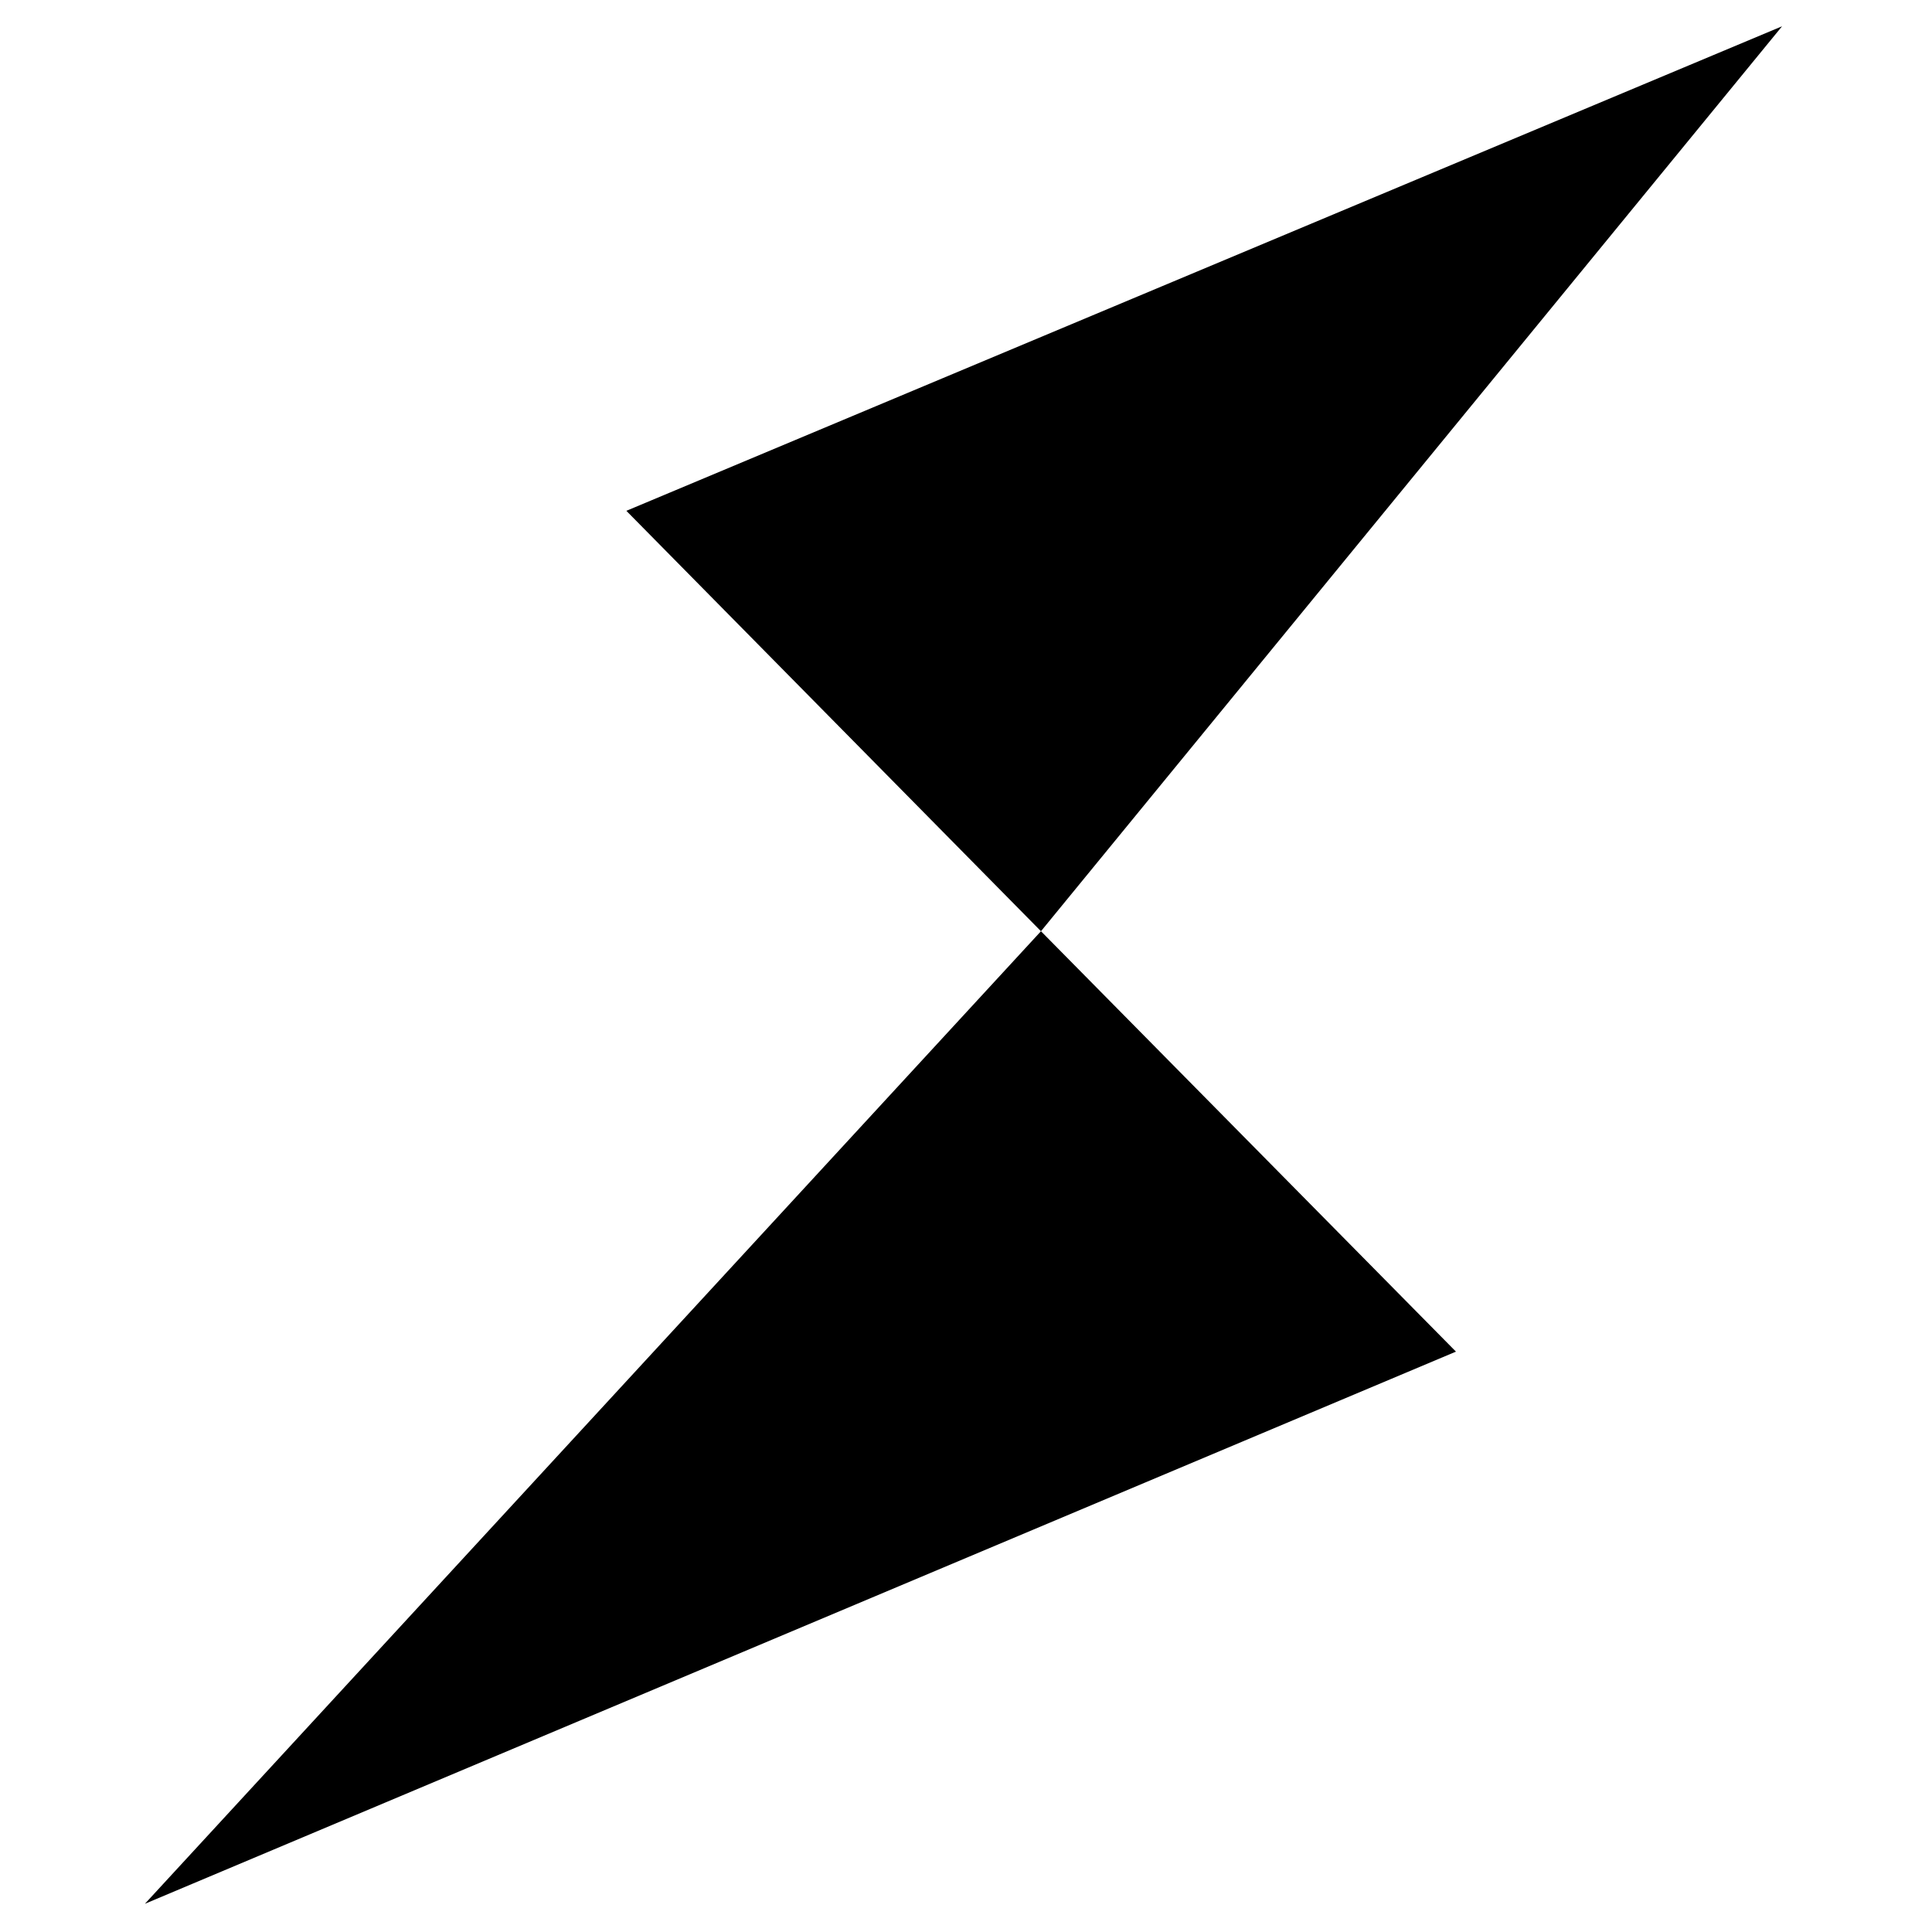 <?xml version="1.0" encoding="utf-8"?>
<!-- Generator: Adobe Illustrator 25.1.0, SVG Export Plug-In . SVG Version: 6.00 Build 0)  -->
<svg version="1.1" id="Layer_1" xmlns="http://www.w3.org/2000/svg" xmlns:xlink="http://www.w3.org/1999/xlink" x="0px" y="0px"
	 viewBox="0 0 500 500" style="enable-background:new 0 0 500 500;" xml:space="preserve">
<path d="M37.5,492.7l339.3-142.9L269.4,241L37.5,492.7z M162.1,132.2L269.4,241L461.2,6.8L162.1,132.2z"/>
</svg>

